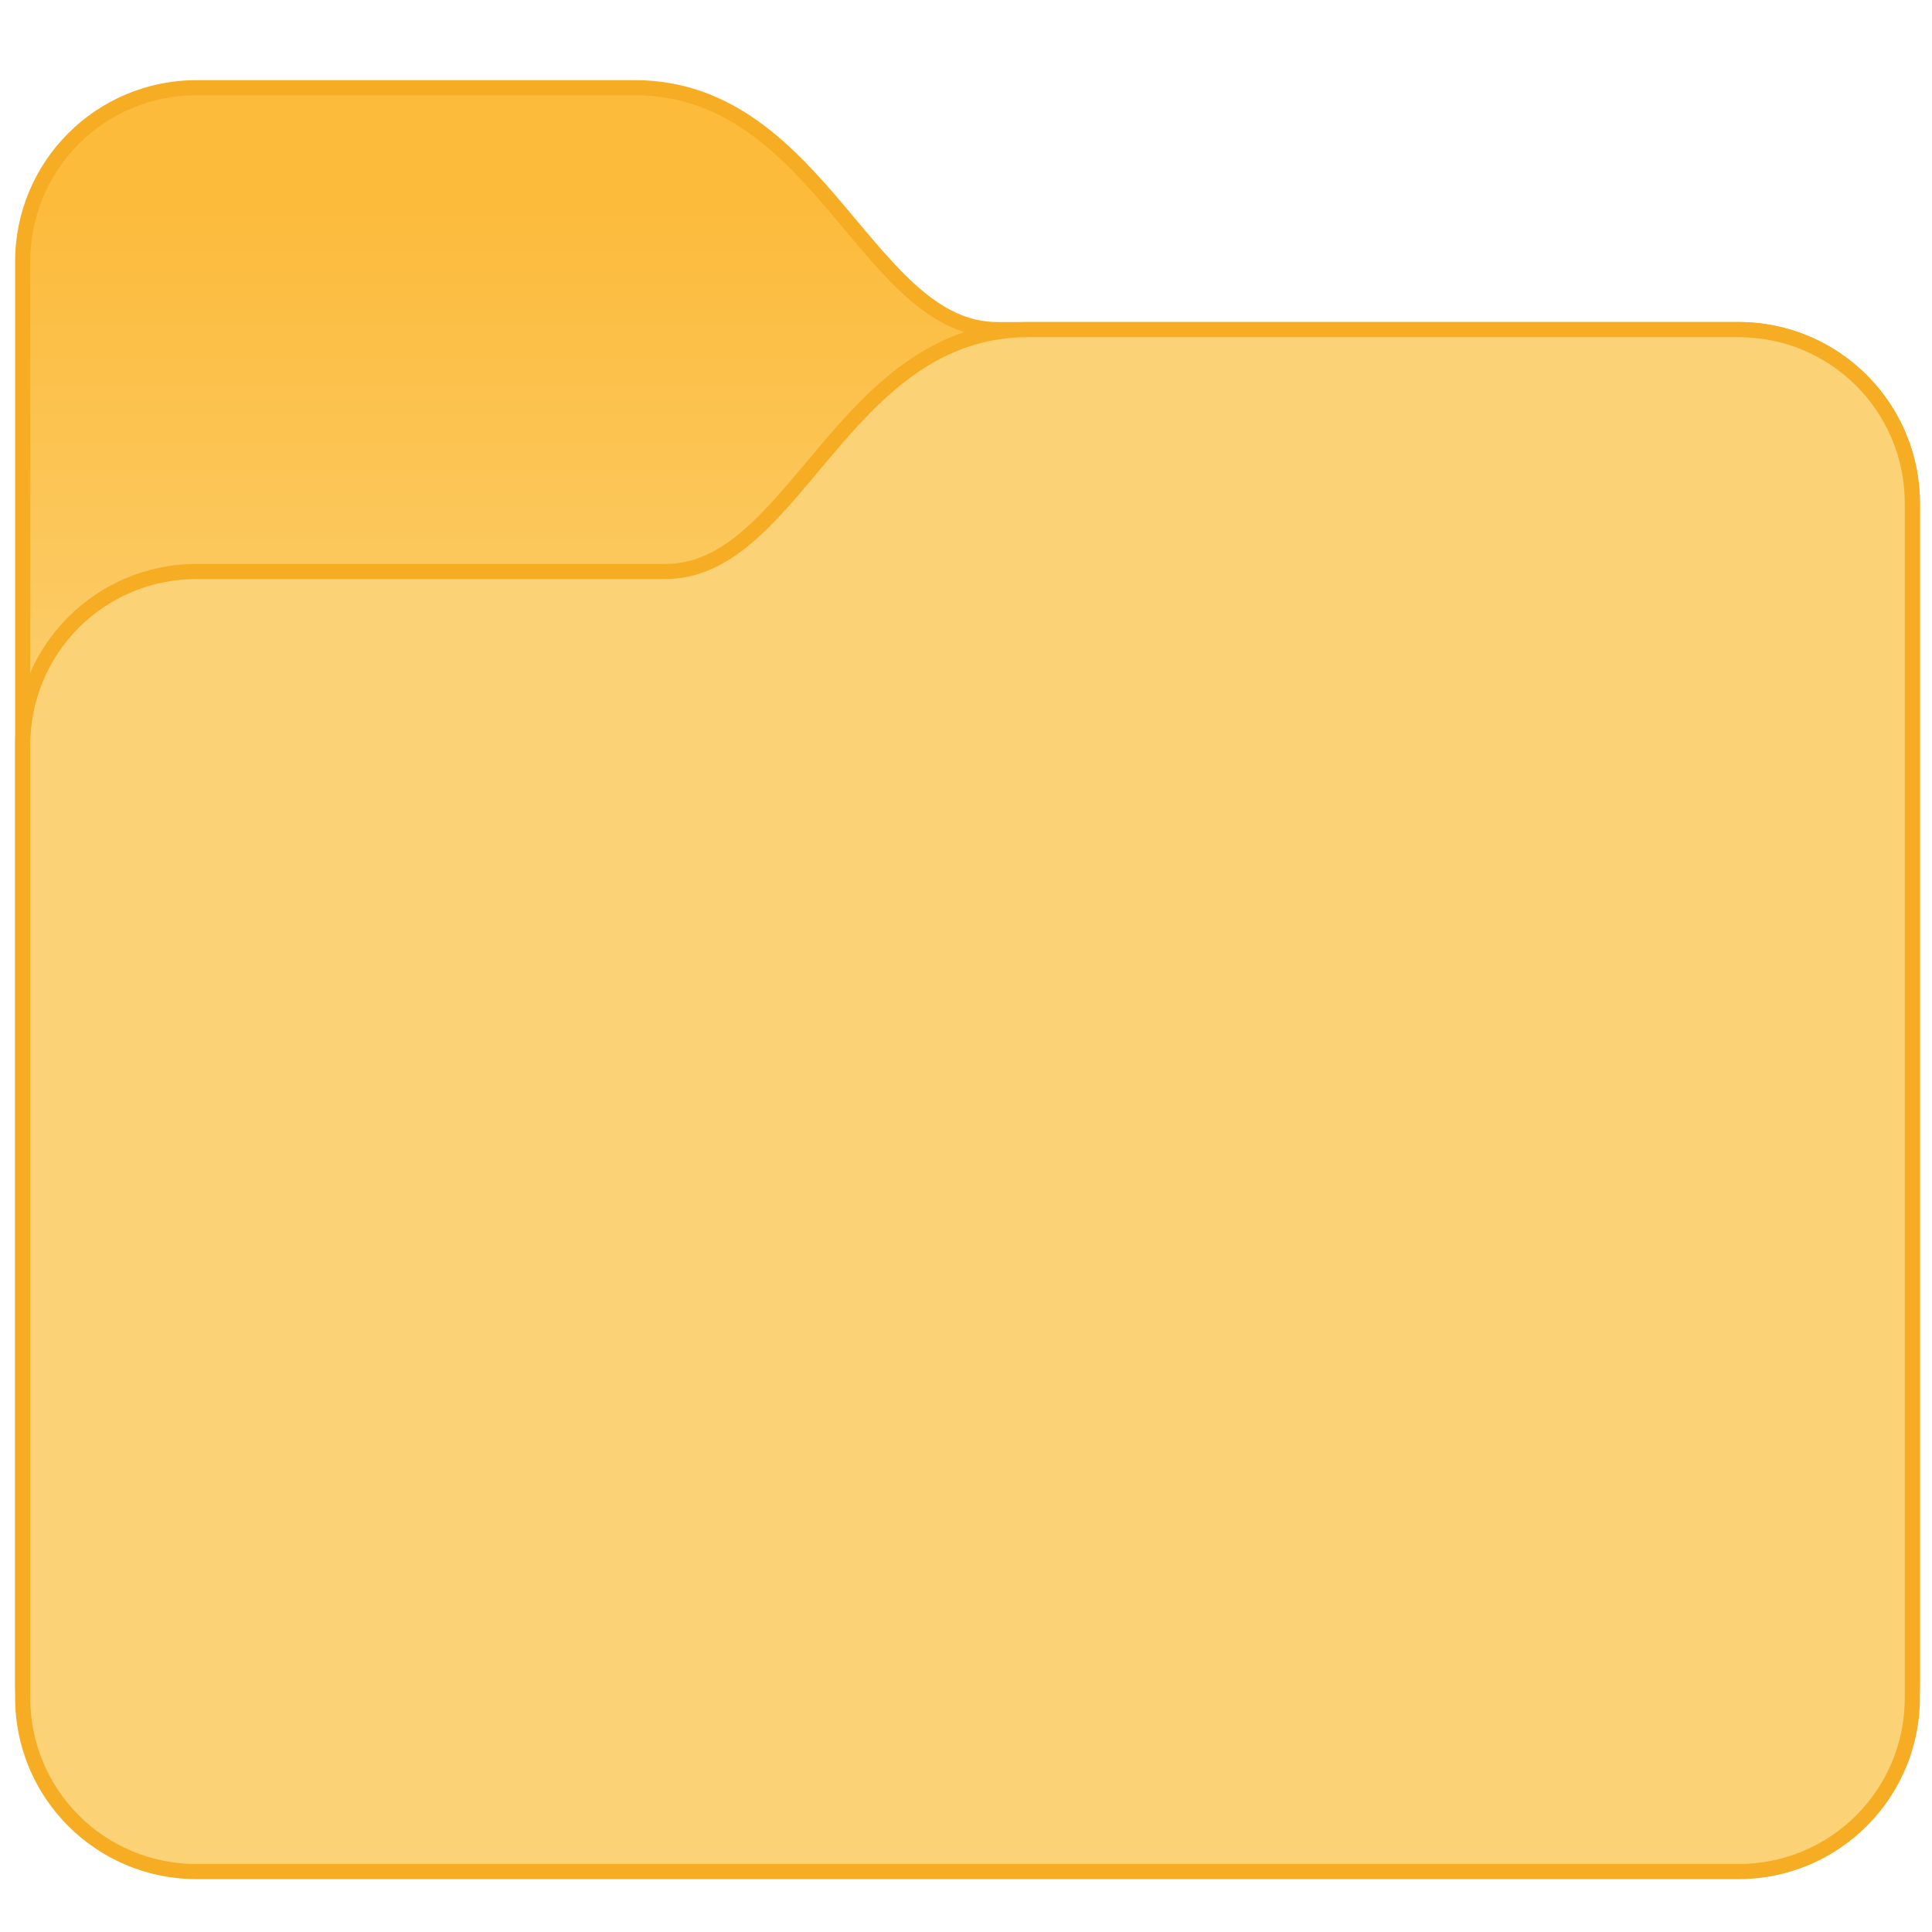 <?xml version="1.0" encoding="UTF-8" standalone="no"?>
<!-- Created with Inkscape (http://www.inkscape.org/) -->

<svg
   width="128"
   height="128"
   viewBox="0 0 33.867 33.867"
   version="1.1"
   id="svg8"
   inkscape:version="1.2.1 (9c6d41e410, 2022-07-14)"
   sodipodi:docname="folder-yellow.svg"
   xml:space="preserve"
   xmlns:inkscape="http://www.inkscape.org/namespaces/inkscape"
   xmlns:sodipodi="http://sodipodi.sourceforge.net/DTD/sodipodi-0.dtd"
   xmlns:xlink="http://www.w3.org/1999/xlink"
   xmlns="http://www.w3.org/2000/svg"
   xmlns:svg="http://www.w3.org/2000/svg"
   xmlns:rdf="http://www.w3.org/1999/02/22-rdf-syntax-ns#"
   xmlns:cc="http://creativecommons.org/ns#"
   xmlns:dc="http://purl.org/dc/elements/1.1/"><defs
     id="defs2"><linearGradient
       inkscape:collect="always"
       xlink:href="#linearGradient16641"
       id="linearGradient15632"
       gradientUnits="userSpaceOnUse"
       x1="3.969"
       y1="14.101"
       x2="3.969"
       y2="0.839"
       gradientTransform="matrix(3.78,0,0,3.78,9,202.65)" /><linearGradient
       inkscape:collect="always"
       id="linearGradient16641"><stop
         style="stop-color:#fcd682;stop-opacity:1;"
         offset="0"
         id="stop16637" /><stop
         style="stop-color:#fcbb3b;stop-opacity:1;"
         offset="1"
         id="stop16639" /></linearGradient></defs><sodipodi:namedview
     id="base"
     pagecolor="#ffffff"
     bordercolor="#666666"
     borderopacity="1.0"
     inkscape:pageopacity="0.0"
     inkscape:pageshadow="2"
     inkscape:zoom="7.9195959"
     inkscape:cx="23.044105"
     inkscape:cy="43.499694"
     inkscape:document-units="px"
     inkscape:current-layer="layer1"
     showgrid="true"
     units="px"
     inkscape:showpageshadow="false"
     inkscape:snap-bbox="true"
     inkscape:bbox-paths="true"
     inkscape:bbox-nodes="true"
     inkscape:snap-bbox-edge-midpoints="true"
     inkscape:snap-bbox-midpoints="true"
     inkscape:object-paths="true"
     inkscape:snap-intersection-paths="true"
     inkscape:window-width="2160"
     inkscape:window-height="1335"
     inkscape:window-x="0"
     inkscape:window-y="0"
     inkscape:window-maximized="1"
     inkscape:pagecheckerboard="0"
     inkscape:deskcolor="#d1d1d1"><inkscape:grid
       type="xygrid"
       id="grid815" /></sodipodi:namedview><g
     inkscape:label="Capa 1"
     inkscape:groupmode="layer"
     id="layer1"
     transform="translate(0,-263.133)"><g
       id="g20651"
       transform="matrix(0.265,0,0,0.265,0.265,212.161)"><path
         d="m 12,197.65 c -6.631,0 -12,5.369 -12,12 v 94 c 0,6.631 5.369,12 12,12 H 114 c 6.631,0 12,-5.369 12,-12 v -78 c 0,-6.631 -5.369,-12 -12,-12 H 65 c -1.954,0 -3.574,-0.845 -5.205,-2.256 -1.631,-1.411 -3.205,-3.375 -4.904,-5.389 -3.399,-4.028 -7.446,-8.355 -13.891,-8.355 z"
         style="color:#000000;font-style:normal;font-variant:normal;font-weight:normal;font-stretch:normal;font-size:medium;line-height:normal;font-family:sans-serif;font-variant-ligatures:normal;font-variant-position:normal;font-variant-caps:normal;font-variant-numeric:normal;font-variant-alternates:normal;font-variant-east-asian:normal;font-feature-settings:normal;font-variation-settings:normal;text-indent:0;text-align:start;text-decoration:none;text-decoration-line:none;text-decoration-style:solid;text-decoration-color:#000000;letter-spacing:normal;word-spacing:normal;text-transform:none;writing-mode:lr-tb;direction:ltr;text-orientation:mixed;dominant-baseline:auto;baseline-shift:baseline;text-anchor:start;white-space:normal;shape-padding:0;shape-margin:0;inline-size:0;clip-rule:nonzero;display:inline;overflow:visible;visibility:visible;isolation:auto;mix-blend-mode:normal;color-interpolation:sRGB;color-interpolation-filters:linearRGB;solid-color:#000000;solid-opacity:1;fill:#f6ac23;fill-opacity:1;fill-rule:nonzero;stroke:none;stroke-width:2;stroke-linecap:butt;stroke-linejoin:miter;stroke-miterlimit:4;stroke-dasharray:none;stroke-dashoffset:0;stroke-opacity:1;color-rendering:auto;image-rendering:auto;shape-rendering:auto;text-rendering:auto;enable-background:accumulate;stop-color:#000000"
         id="path1242-9"
         sodipodi:nodetypes="sssssssssssss" /><path
         id="rect1149-4-0-4"
         style="fill:url(#linearGradient15632);fill-opacity:1;stroke-width:1"
         d="m 12,198.65 29,2e-5 c 12,0 15,16 24,16 l 49,-2e-5 c 6.094,0 11,4.906 11,11 v 78 c 0,6.094 -4.906,11 -11,11 H 12 c -6.094,0 -11,-4.906 -11,-11 v -94 c 0,-6.094 4.906,-11 11,-11 z"
         sodipodi:nodetypes="sccssssssss" /><path
         d="m 114,213.65 c 6.631,0 12,5.369 12,12 v 79 c 0,6.631 -5.369,12 -12,12 H 12 C 5.369,316.65 4.3180184e-6,311.281 4.3180184e-6,304.65 V 241.65 C 4.3180184e-6,235.019 5.369,229.65 12,229.65 h 31 c 1.954,0 3.574,-0.845 5.205,-2.256 1.631,-1.411 3.205,-3.375 4.904,-5.389 3.399,-4.028 7.446,-8.355 13.891,-8.355 z"
         style="color:#000000;font-style:normal;font-variant:normal;font-weight:normal;font-stretch:normal;font-size:medium;line-height:normal;font-family:sans-serif;font-variant-ligatures:normal;font-variant-position:normal;font-variant-caps:normal;font-variant-numeric:normal;font-variant-alternates:normal;font-variant-east-asian:normal;font-feature-settings:normal;font-variation-settings:normal;text-indent:0;text-align:start;text-decoration:none;text-decoration-line:none;text-decoration-style:solid;text-decoration-color:#000000;letter-spacing:normal;word-spacing:normal;text-transform:none;writing-mode:lr-tb;direction:ltr;text-orientation:mixed;dominant-baseline:auto;baseline-shift:baseline;text-anchor:start;white-space:normal;shape-padding:0;shape-margin:0;inline-size:0;clip-rule:nonzero;display:inline;overflow:visible;visibility:visible;isolation:auto;mix-blend-mode:normal;color-interpolation:sRGB;color-interpolation-filters:linearRGB;solid-color:#000000;solid-opacity:1;fill:#f6ac23;fill-opacity:1;fill-rule:nonzero;stroke:none;stroke-width:2;stroke-linecap:butt;stroke-linejoin:miter;stroke-miterlimit:4;stroke-dasharray:none;stroke-dashoffset:0;stroke-opacity:1;color-rendering:auto;image-rendering:auto;shape-rendering:auto;text-rendering:auto;enable-background:accumulate;stop-color:#000000"
         id="path1242-2-7"
         sodipodi:nodetypes="sssssssssssss" /><path
         id="rect1149-4-0-6-8"
         style="fill:#fcd277;fill-opacity:1;stroke-width:1"
         d="m 114,214.65 -47,2e-5 c -12,0 -15,16 -24,16 l -31,-2e-5 c -6.094,0 -11,4.906 -11,11 v 63 c 0,6.094 4.906,11 11,11 H 114 c 6.094,0 11,-4.906 11,-11 v -79 c 0,-6.094 -4.906,-11 -11,-11 z"
         sodipodi:nodetypes="sccssssssss" /></g></g></svg>
